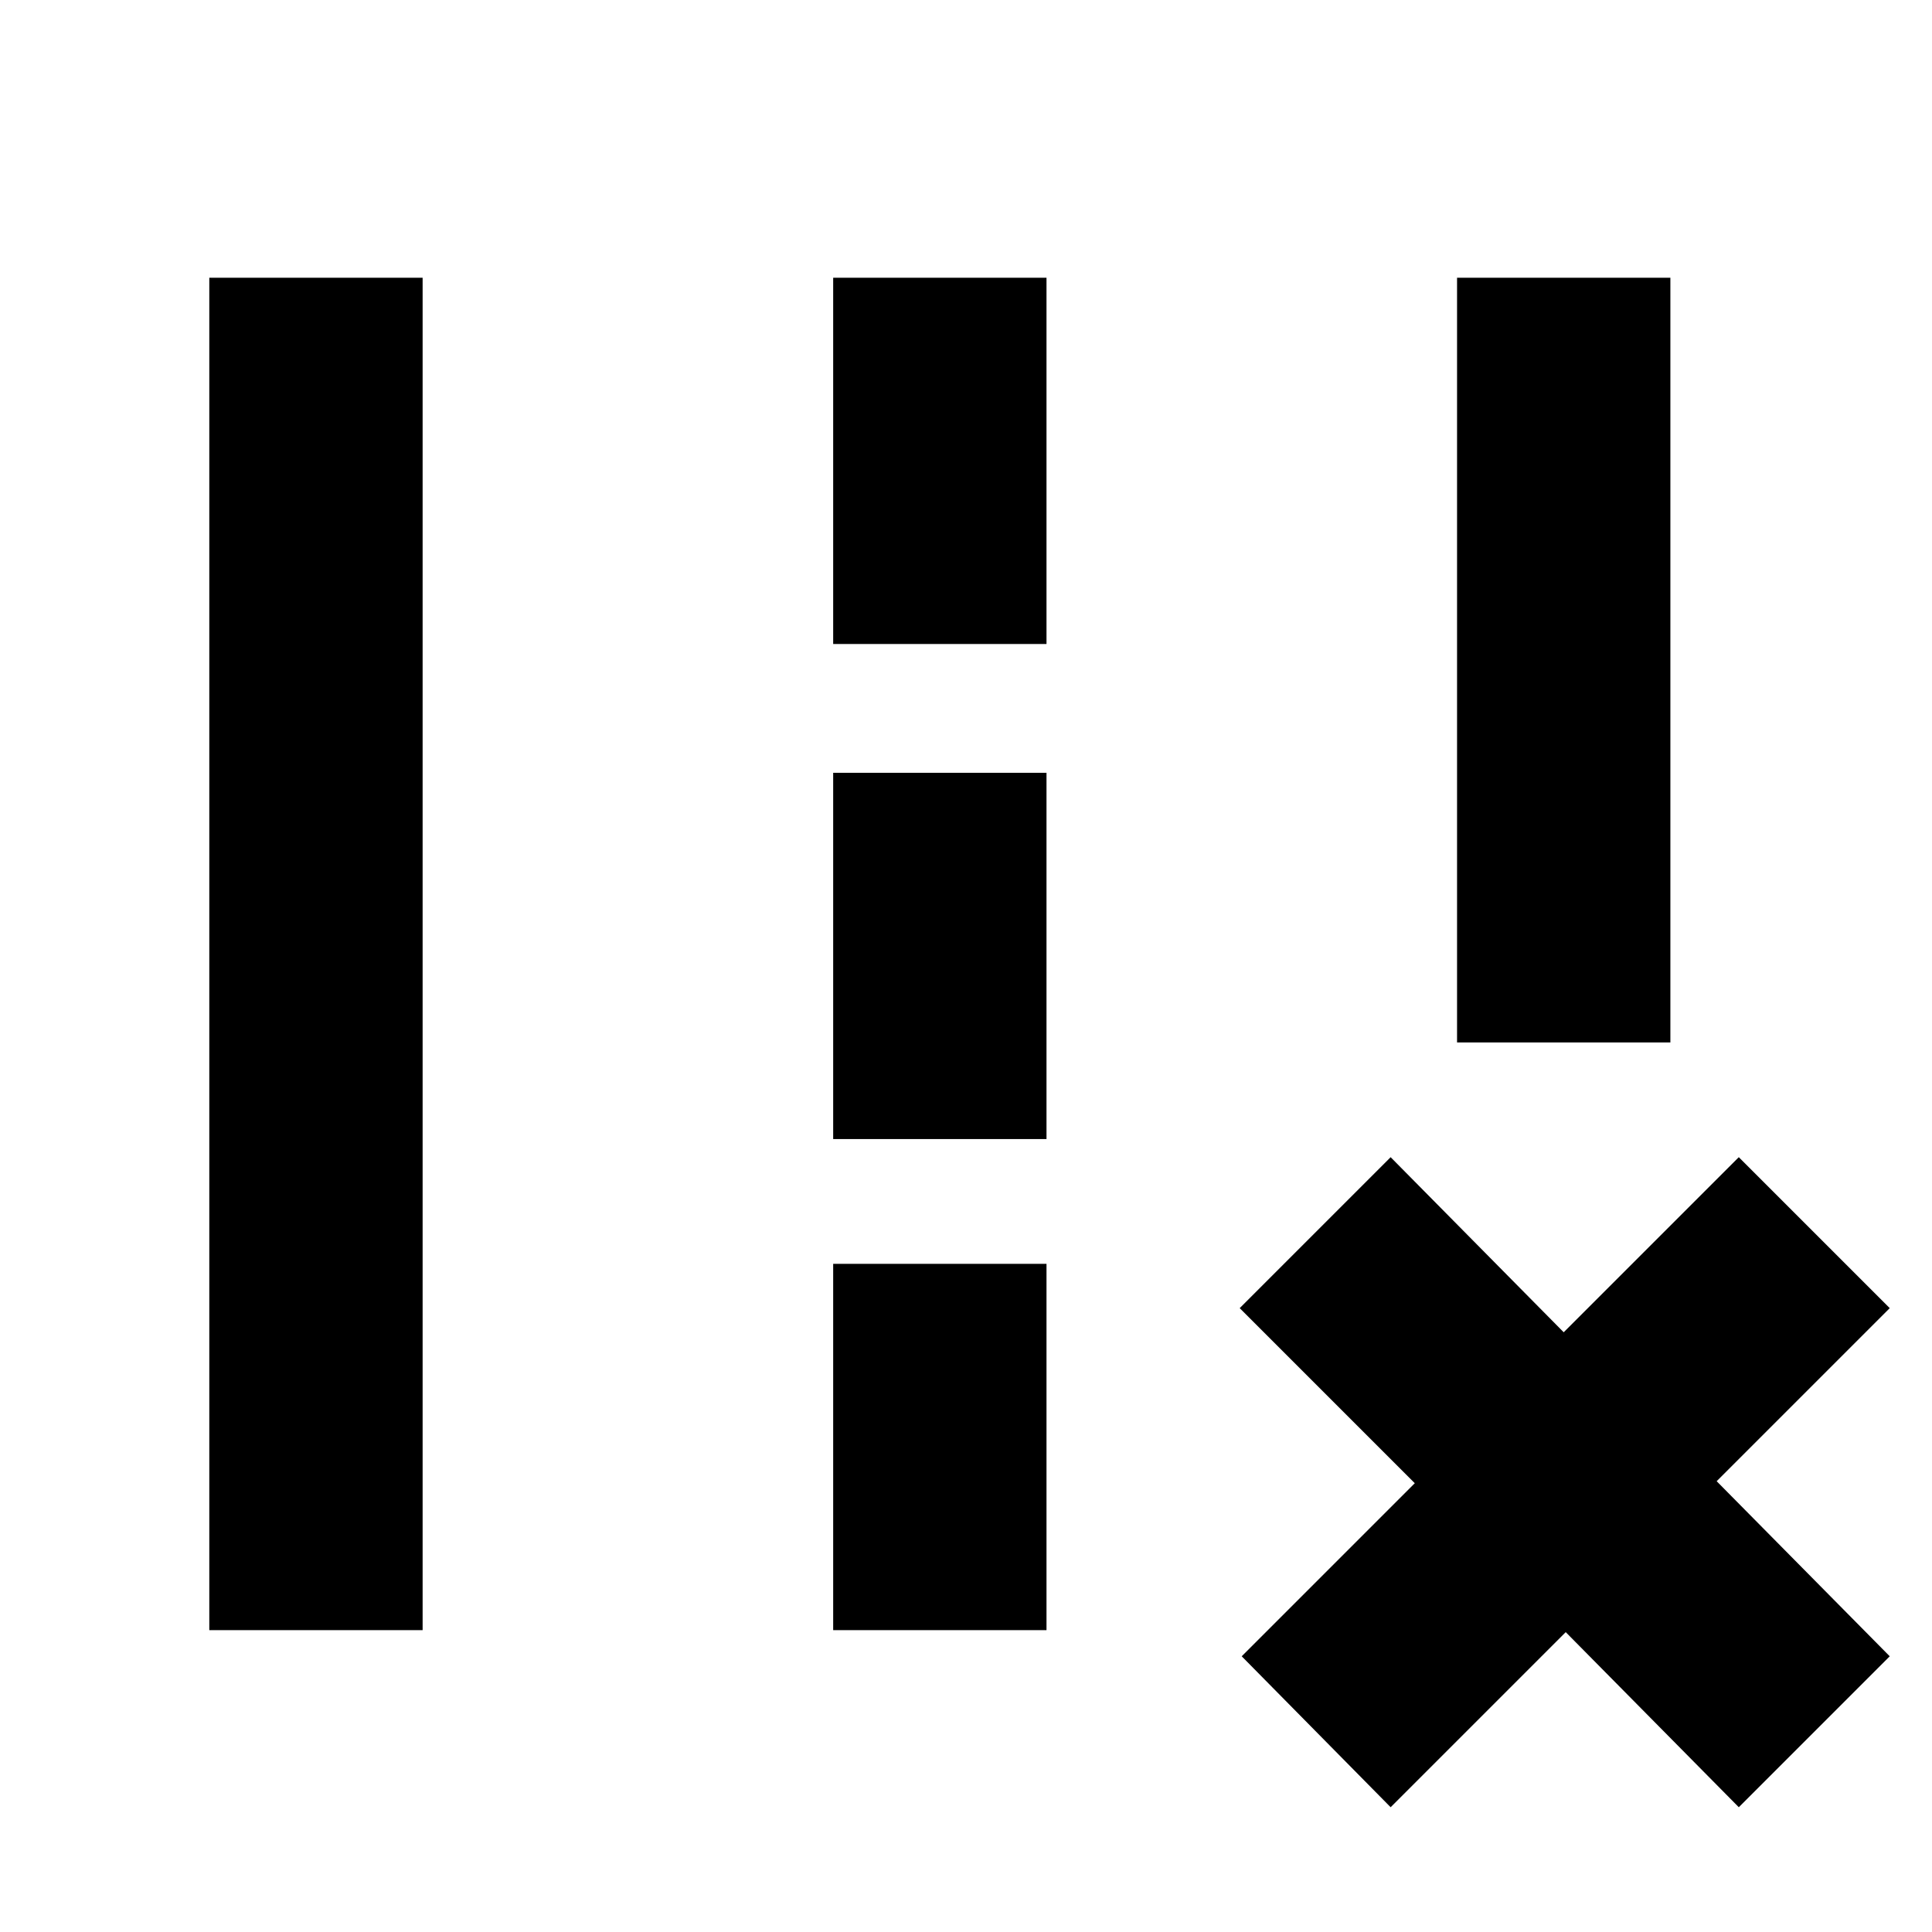 <svg xmlns="http://www.w3.org/2000/svg" height="24" viewBox="0 -960 960 960" width="24"><path d="M724-442v-380h106v380H724ZM104-150v-672h106v672H104Zm310-490v-182h106v182H414Zm0 246v-182h106v182H414Zm0 244v-182h106v182H414Zm203 13 86-86-87-87 75-75 86 87 87-87 75 75-86 86 86 87-75 75-86-87-87 87-74-75Z"/></svg>